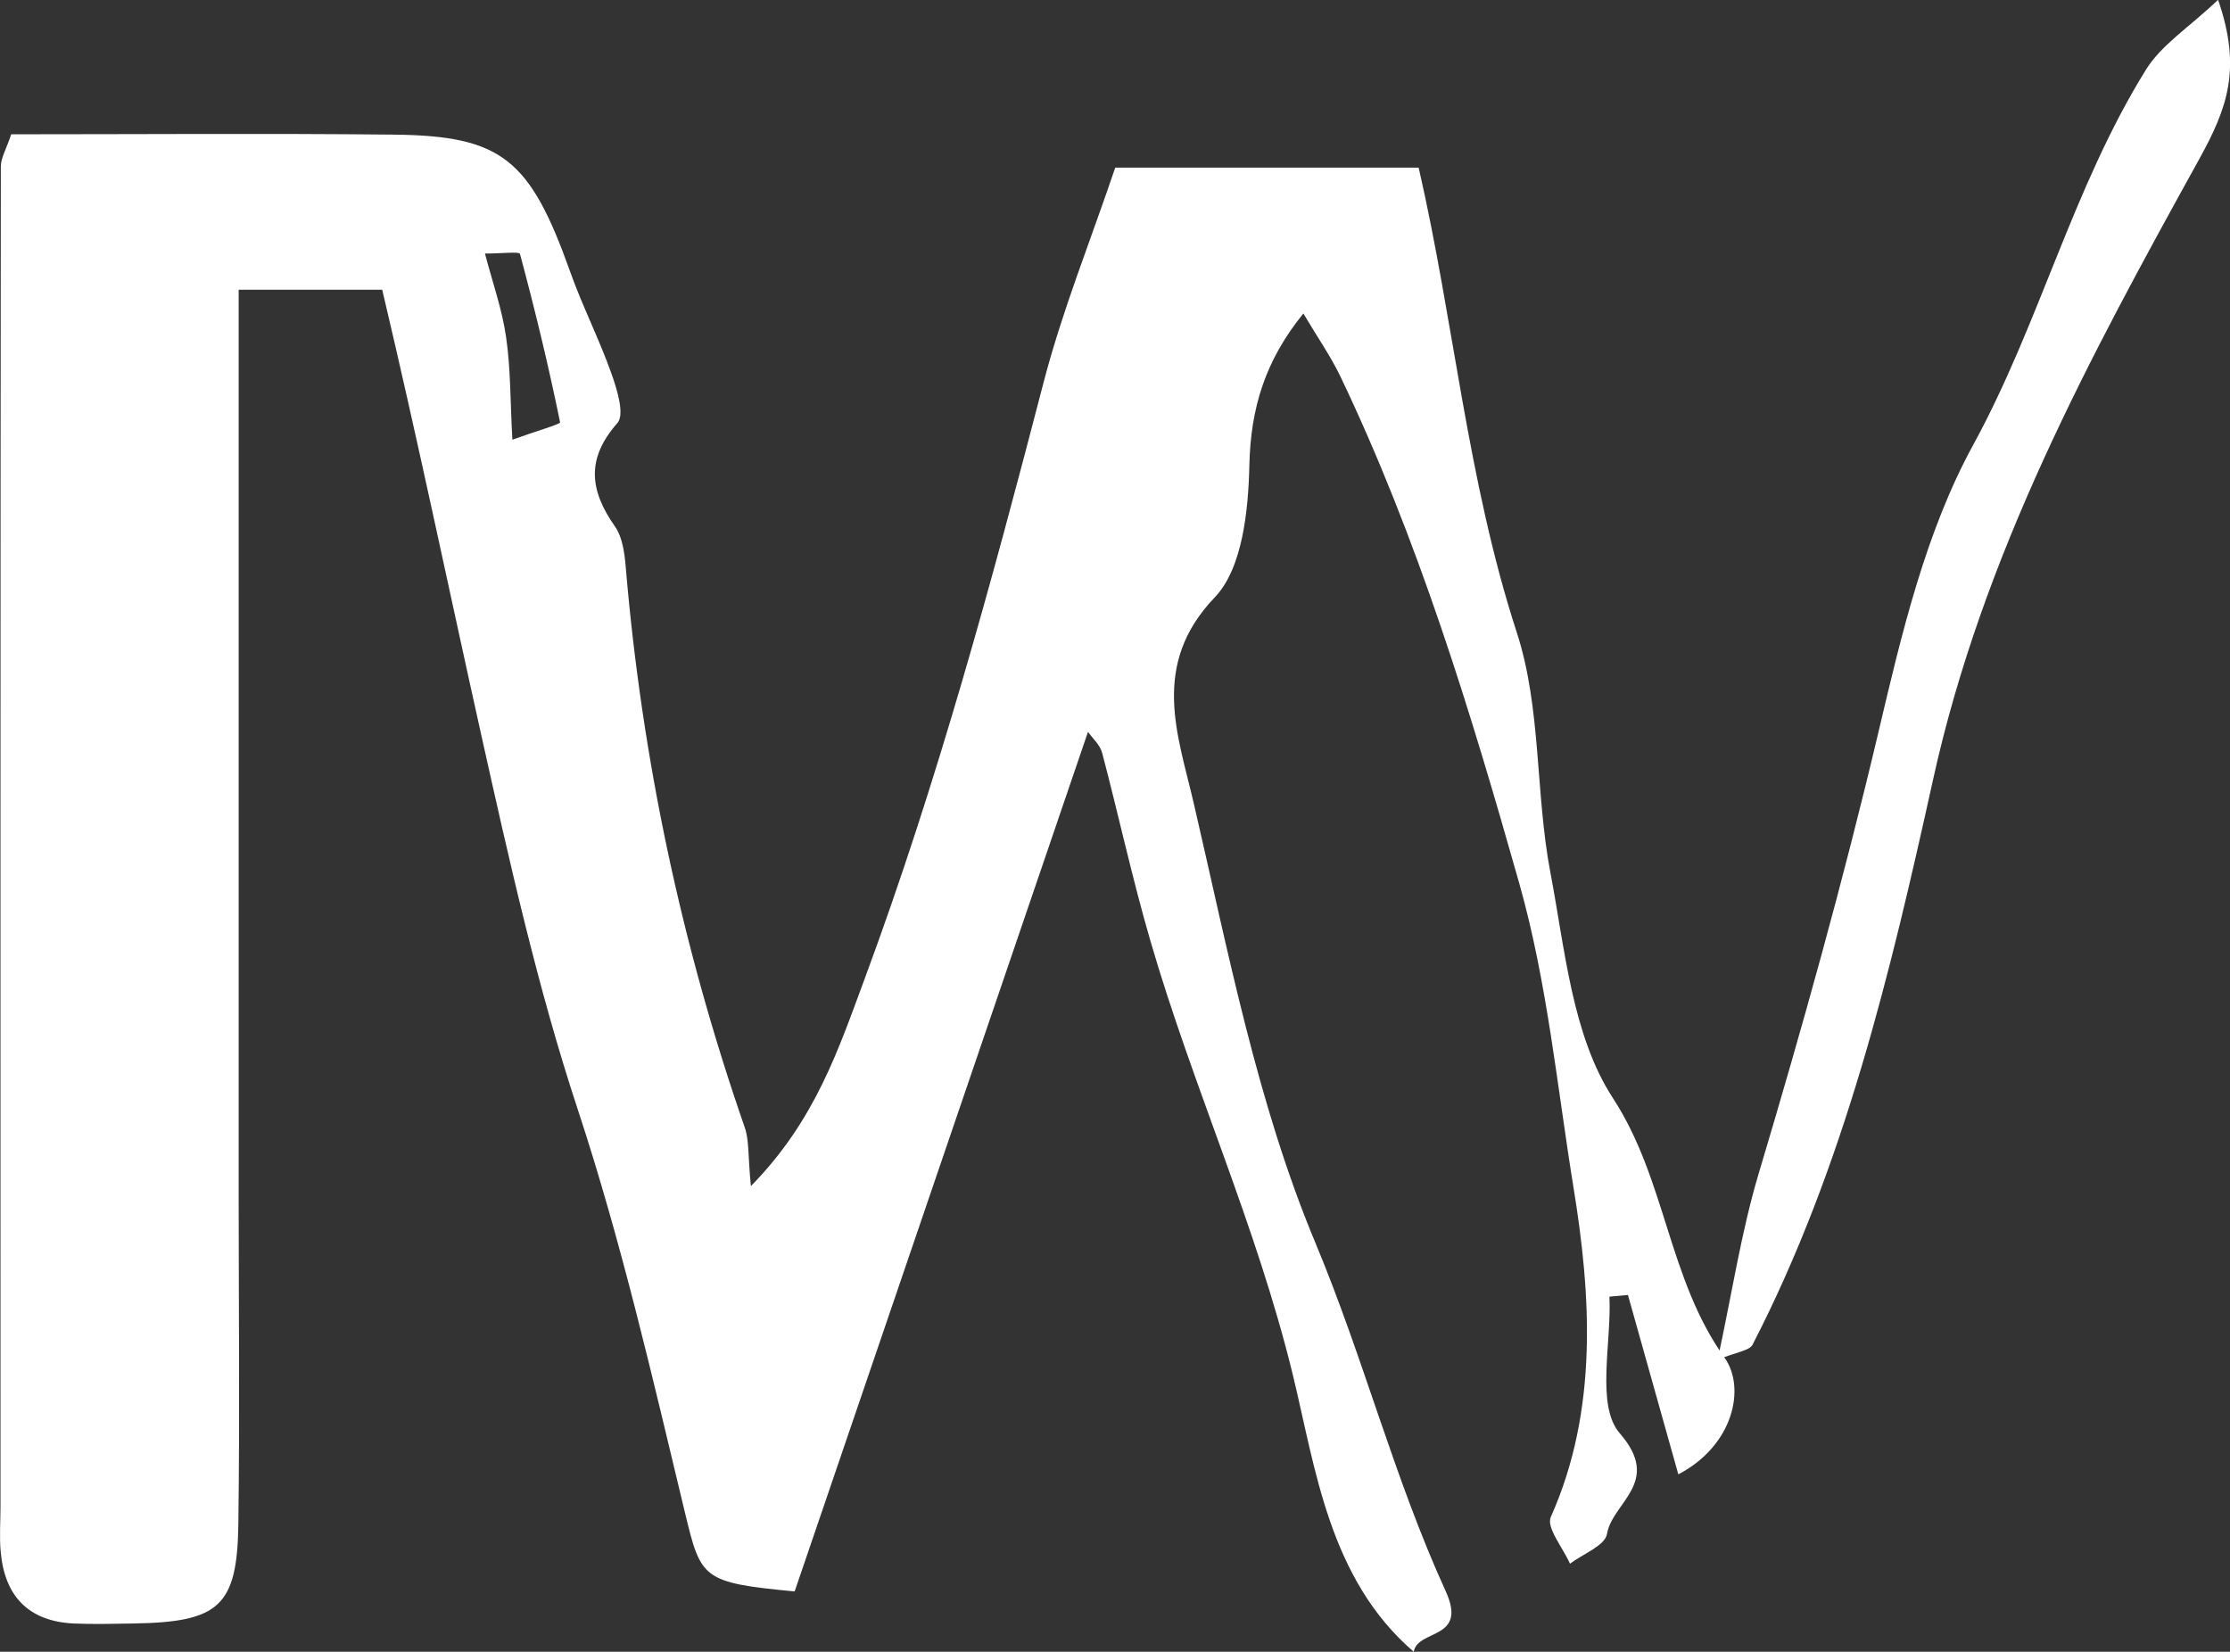 <?xml version="1.0" encoding="UTF-8"?>
<svg id="_레이어_2" data-name="레이어 2" xmlns="http://www.w3.org/2000/svg" viewBox="0 0 135.01 100">
  <rect x="0" y="0" width="135.01" height="100" fill="#333333" stroke="none"/>
  <defs>
    <style>
      .cls-1 {
        fill: #fff;
        stroke-width: 0px;
      }
    </style>
  </defs>
  <g id="_레이어_1-2" data-name="레이어 1">
    <g>
      <path class="cls-1" d="M101.61,89.26c-1.11-3.94-2.08-7.4-3.05-10.86-.37.03-.74.07-1.12.1.13,2.83-.83,6.61.63,8.28,2.58,2.97-.45,4.16-.78,6.09-.12.71-1.46,1.21-2.24,1.8-.42-.96-1.45-2.19-1.16-2.83,2.91-6.51,2.42-13.54,1.37-19.97-.99-6.1-1.58-12.38-3.28-18.39-2.96-10.45-6.12-20.83-10.82-30.67-.61-1.27-1.43-2.44-2.25-3.83-2.31,2.84-3.19,5.72-3.27,9.17-.06,2.73-.41,6.25-2.09,8.01-3.93,4.1-2.23,8.35-1.29,12.42,2.09,8.99,3.85,18.22,7.38,26.67,2.91,6.96,4.77,14.26,7.88,21.07,1.37,2.99-1.68,2.29-1.93,3.68-5.13-4.41-5.94-11.09-7.32-16.77-2.2-9.04-6.04-17.4-8.61-26.23-1.1-3.77-1.93-7.61-2.93-11.41-.13-.5-.6-.91-.86-1.28-5.91,17.32-11.84,34.69-17.76,52.04-5.63-.54-5.67-.76-6.65-4.81-1.96-8.16-3.83-16.32-6.47-24.34-2.45-7.41-4.17-15.15-5.87-22.78-1.96-8.81-3.8-17.67-5.98-26.88h-8.69v54.92c0,6.61.07,13.22-.02,19.83-.07,4.97-1.17,5.92-6.38,6-1.2.02-2.41.05-3.6,0-2.75-.14-4.18-1.68-4.41-4.37-.08-.89-.01-1.8-.01-2.7C.03,64.17.02,37.13.05,10.09c0-.53.33-1.06.63-1.96,7.64,0,15.4-.06,23.16.02,6.56.07,8.25,1.49,10.68,8.3.74,2.09,1.76,4.08,2.5,6.17.34.96.81,2.48.36,2.99-1.91,2.17-1.68,4.08-.15,6.26.45.64.58,1.59.65,2.42.98,11.63,3.38,22.95,7.21,33.97.27.78.19,1.68.37,3.55,3.91-3.98,5.31-8.3,6.91-12.61,4.37-11.8,7.66-23.92,10.82-36.08,1.12-4.3,2.8-8.46,4.33-12.97h18.37c2.14,9.32,2.94,18.92,5.94,28.14,1.49,4.57,1.12,9.71,2.03,14.51.89,4.67,1.32,9.89,3.79,13.68,3.22,4.94,3.33,10.92,6.76,15.72,1.29,1.8.56,5.31-2.8,7.06ZM29.36,15.35c.46,1.75,1.04,3.38,1.28,5.06.28,1.91.25,3.86.38,6.21,1.44-.52,2.91-.94,2.89-1.05-.7-3.42-1.52-6.82-2.43-10.2-.04-.15-1.11-.02-2.11-.02Z"/>
      <path class="cls-1" d="M103.99,82.32c.87-4.01,1.42-7.69,2.47-11.22,2.65-8.86,5.13-17.74,7.26-26.75,1.4-5.94,2.85-12.13,5.74-17.41,4.03-7.38,6.04-15.6,10.46-22.72.94-1.51,2.62-2.57,4.37-4.23,1.44,4.18.57,6.55-1.18,9.71-6.59,11.92-13.07,23.86-16.08,37.51-2.57,11.65-5.37,23.41-10.92,34.19-.19.38-.98.45-2.12.92Z"/>
    </g>
  </g>
</svg>